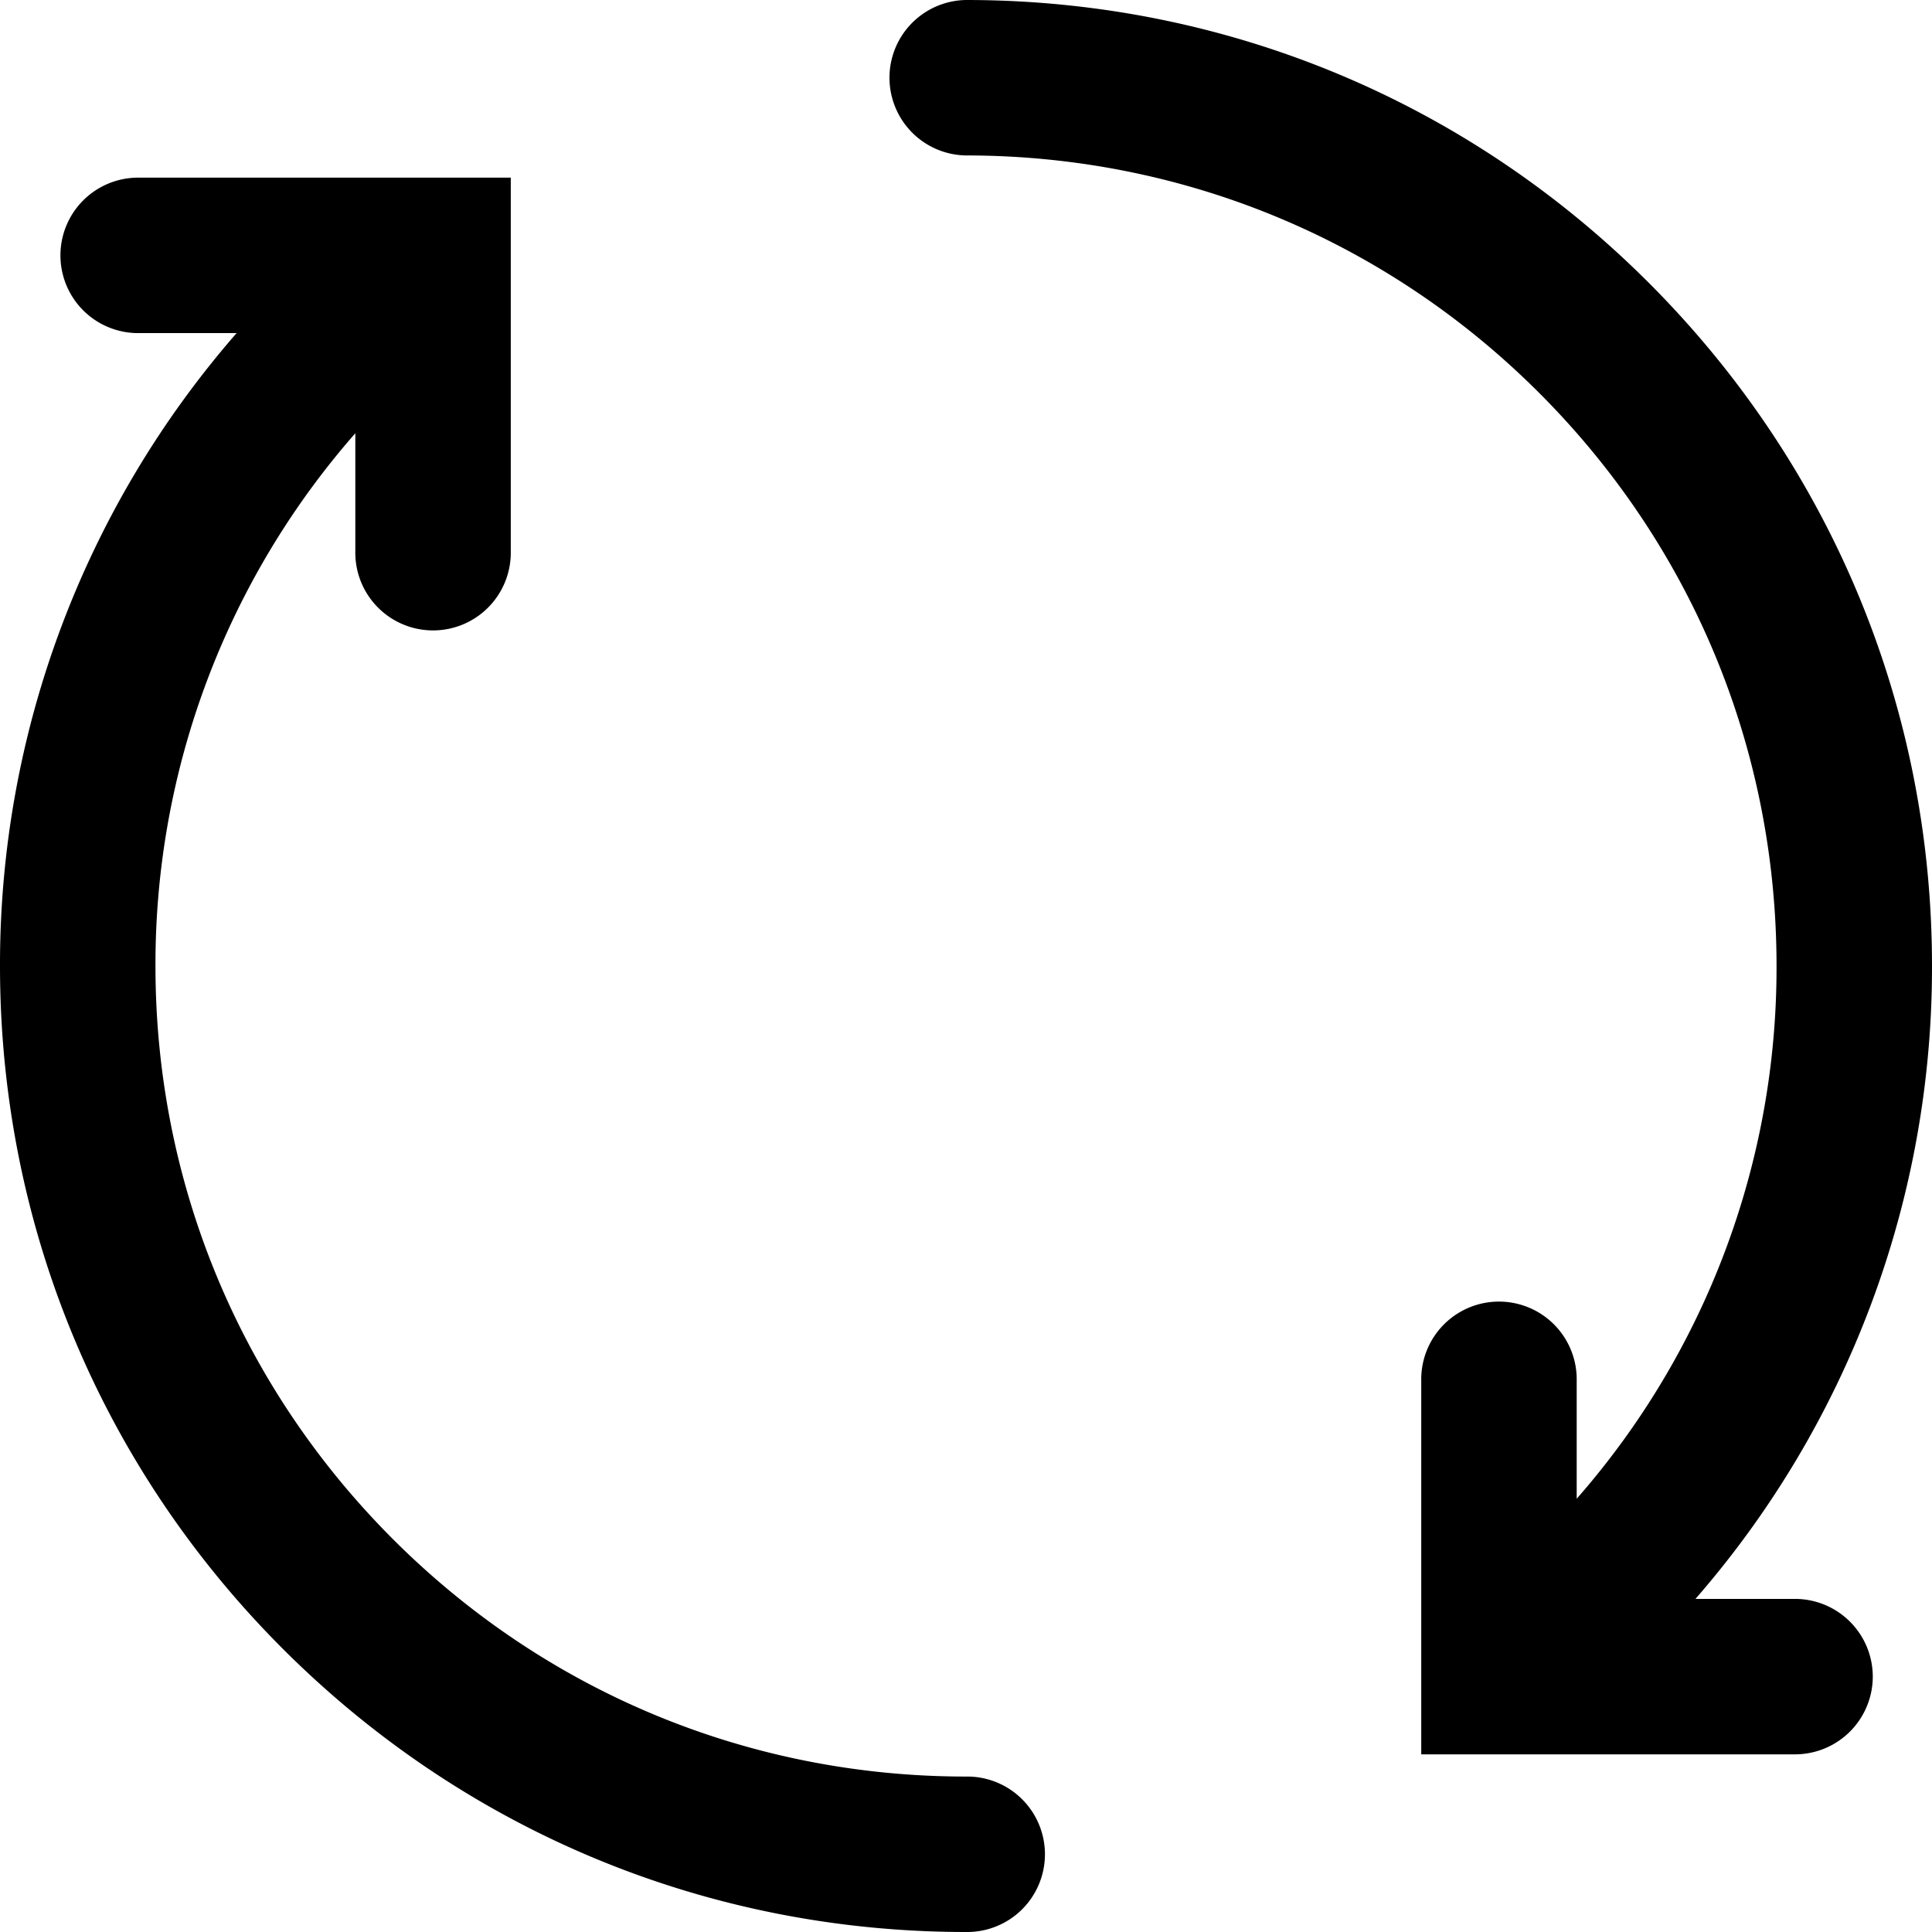 <svg xmlns="http://www.w3.org/2000/svg"  viewBox="0 0 1024 1024"
    fill="currentColor"><path
    d="M992.61,888.64a41.24,41.24,0,0,1-41.2,41.2H753.29V731.71a41.2,41.2,0,1,1,82.39,0v62.66A426.76,426.76,0,0,0,941.6,512c0-114.75-44.68-222.64-125.83-303.78S626.75,82.39,512,82.39A41.2,41.2,0,0,1,512,0C648.78,0,777.35,53.26,874,150s150,225.26,150,362A509.37,509.37,0,0,1,898.63,847.45h52.78A41.24,41.24,0,0,1,992.61,888.64ZM512,941.61c-114.75,0-222.62-44.69-303.74-125.84S82.4,626.74,82.4,512A426.69,426.69,0,0,1,188.33,229.63v62.66a41.2,41.2,0,1,0,82.39,0V94.16H72.59a41.2,41.2,0,0,0,0,82.39H125.4A509.2,509.2,0,0,0,0,512C0,648.73,53.27,777.31,150,874s225.26,150,362,150a41.2,41.2,0,1,0,0-82.39Z"

  /></svg>
